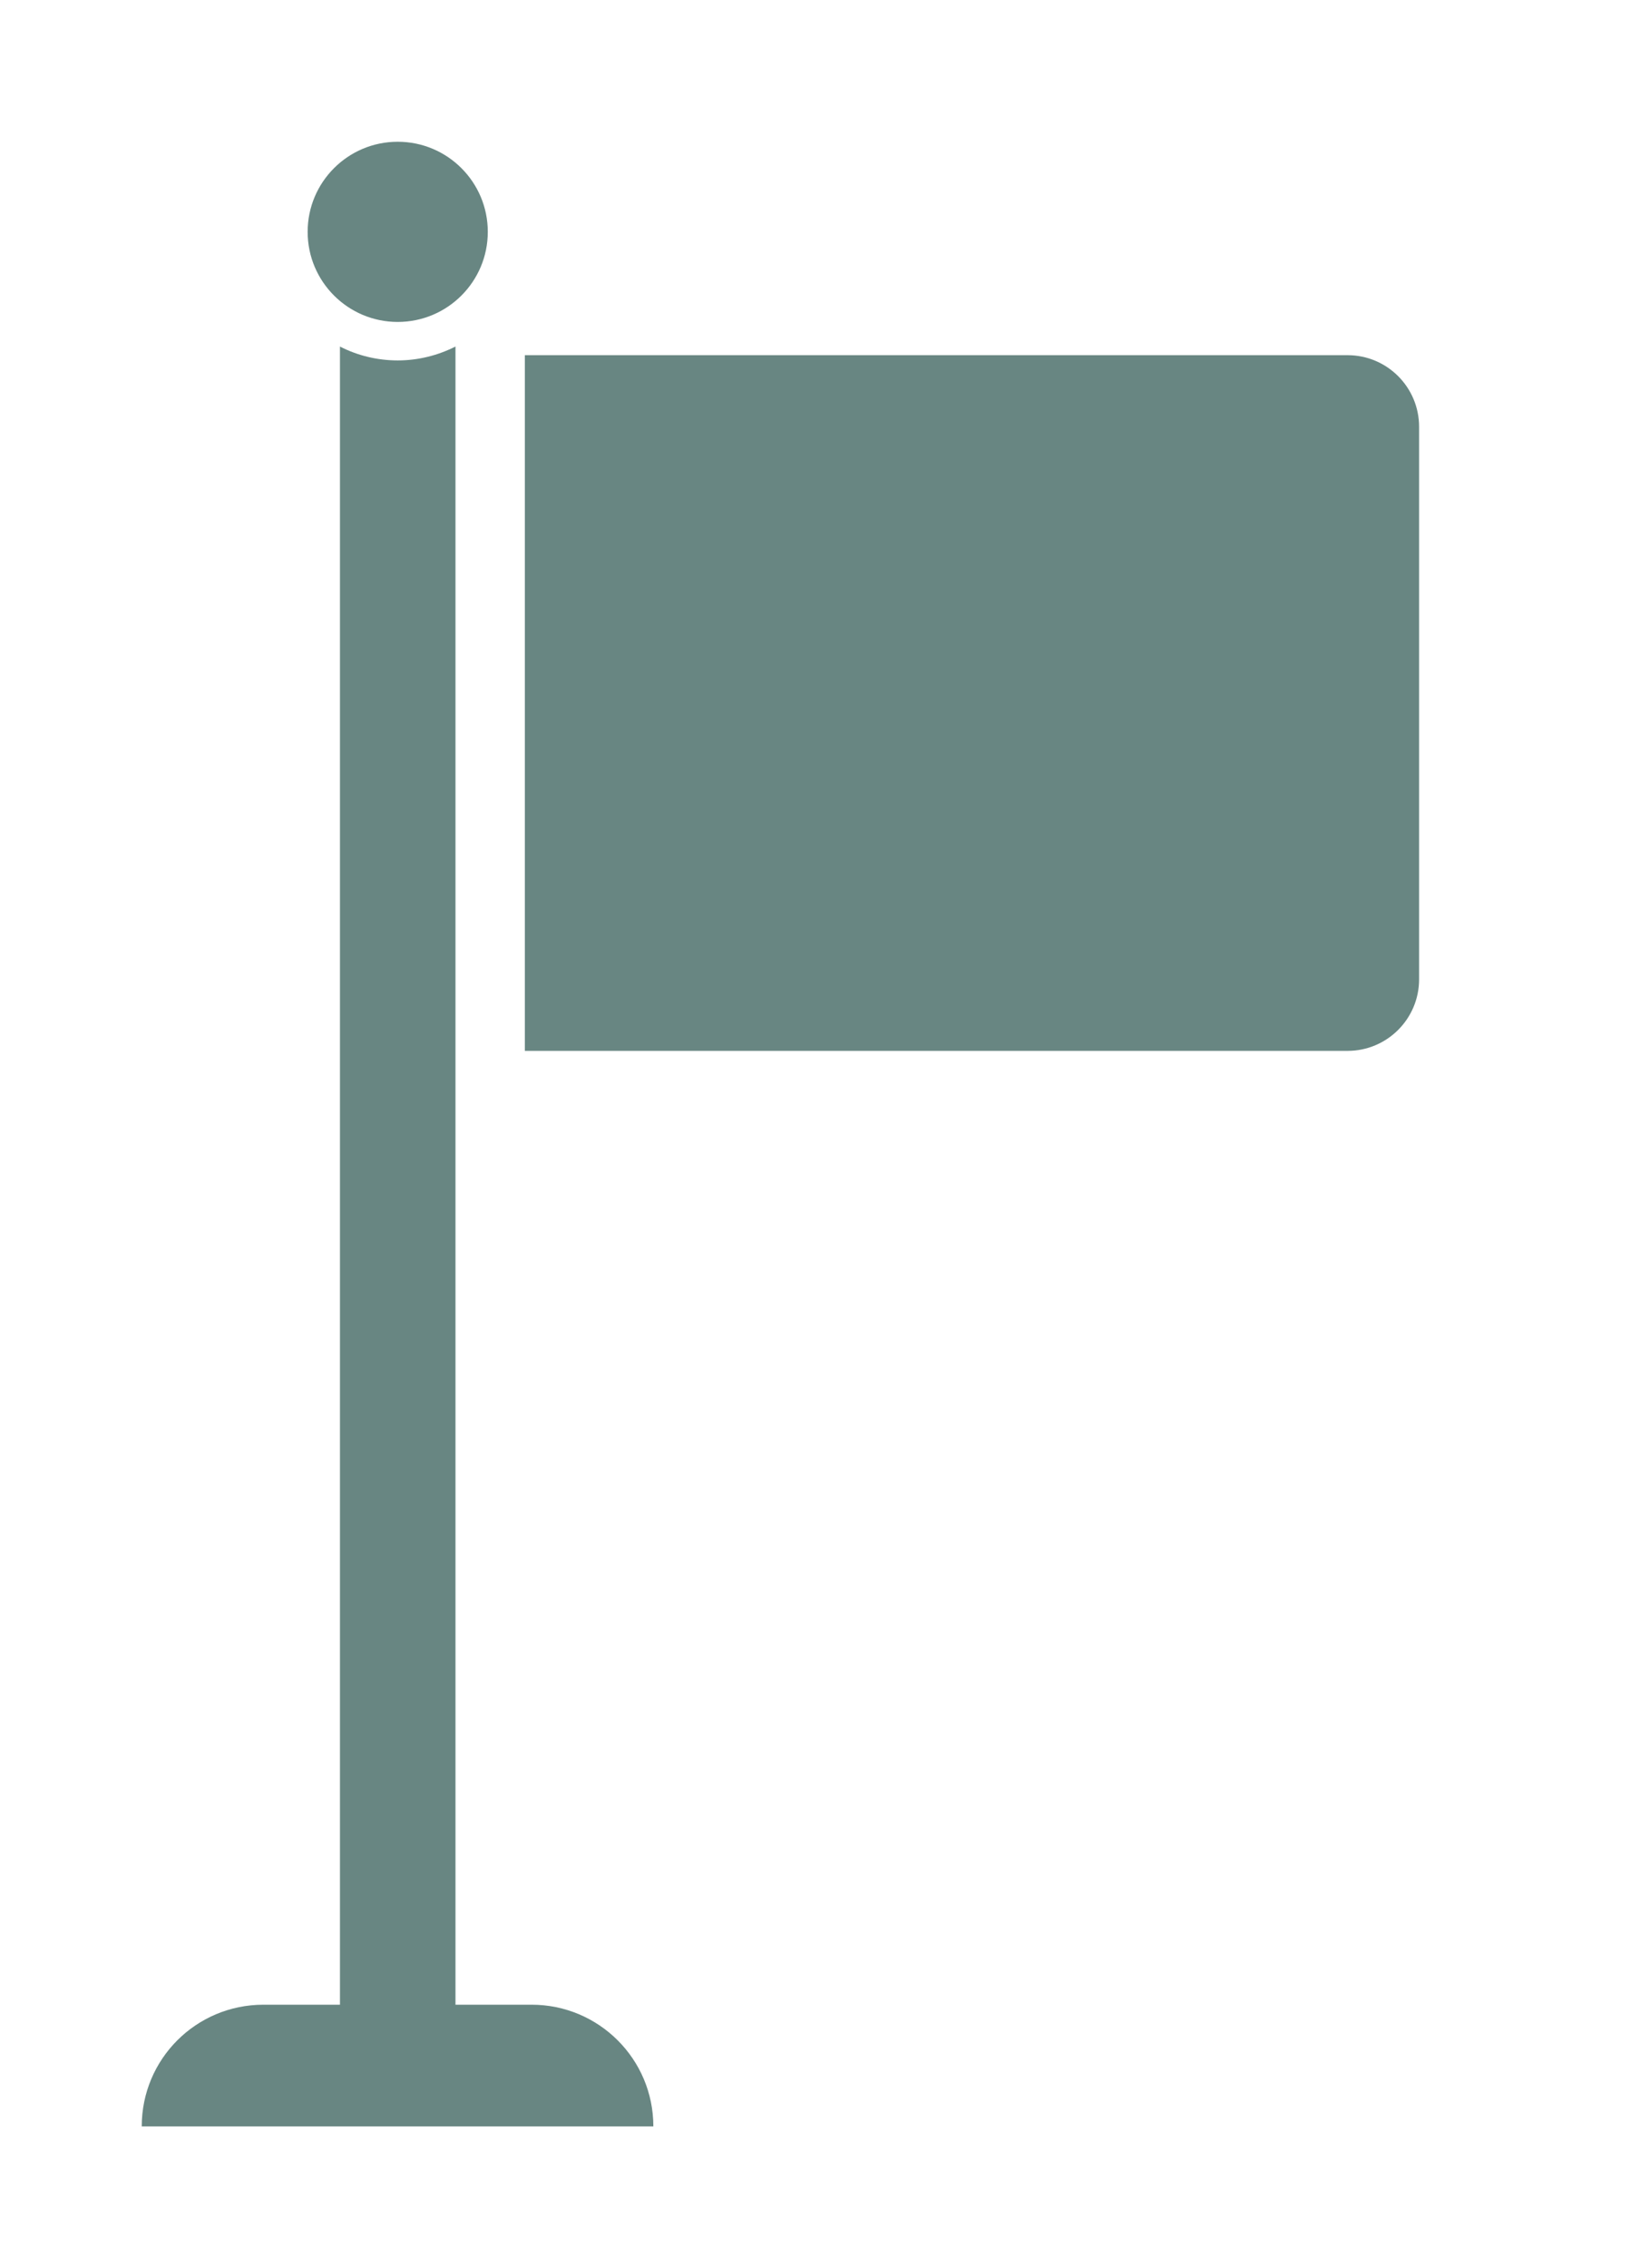 <svg width="23" height="32" viewBox="0 0 23 32" fill="none" xmlns="http://www.w3.org/2000/svg">
<g filter="url(#filter0_d_4837_311)">
<path d="M5.612 3.542C6.314 3.542 6.883 2.973 6.883 2.271C6.883 1.569 6.314 1 5.612 1C4.91 1 4.341 1.569 4.341 2.271C4.341 2.973 4.91 3.542 5.612 3.542Z" fill="#688682"/>
<path d="M7.406 4.011H19.015C19.572 4.011 20.024 4.463 20.024 5.021V12.817C20.024 13.374 19.572 13.826 19.015 13.826H7.406V4.011Z" fill="#688682"/>
<path d="M7.502 27.283H6.427V3.889C6.182 4.013 5.903 4.085 5.612 4.085C5.318 4.085 5.037 4.013 4.797 3.889V27.283H3.717C2.768 27.283 2 28.049 2 29H9.219C9.219 28.049 8.448 27.283 7.502 27.283Z" fill="#688682"/>
</g>
<defs>
<filter id="filter0_d_4837_311" x="0" y="0" width="22.024" height="32" filterUnits="userSpaceOnUse" color-interpolation-filters="sRGB">
<feFlood flood-opacity="0" result="BackgroundImageFix"/>
<feColorMatrix in="SourceAlpha" type="matrix" values="0 0 0 0 0 0 0 0 0 0 0 0 0 0 0 0 0 0 127 0" result="hardAlpha"/>
<feOffset dy="1"/>
<feGaussianBlur stdDeviation="1"/>
<feComposite in2="hardAlpha" operator="out"/>
<feColorMatrix type="matrix" values="0 0 0 0 0 0 0 0 0 0 0 0 0 0 0 0 0 0 0.08 0"/>
<feBlend mode="normal" in2="BackgroundImageFix" result="effect1_dropShadow_4837_311"/>
<feBlend mode="normal" in="SourceGraphic" in2="effect1_dropShadow_4837_311" result="shape"/>
</filter>
</defs>
</svg>
